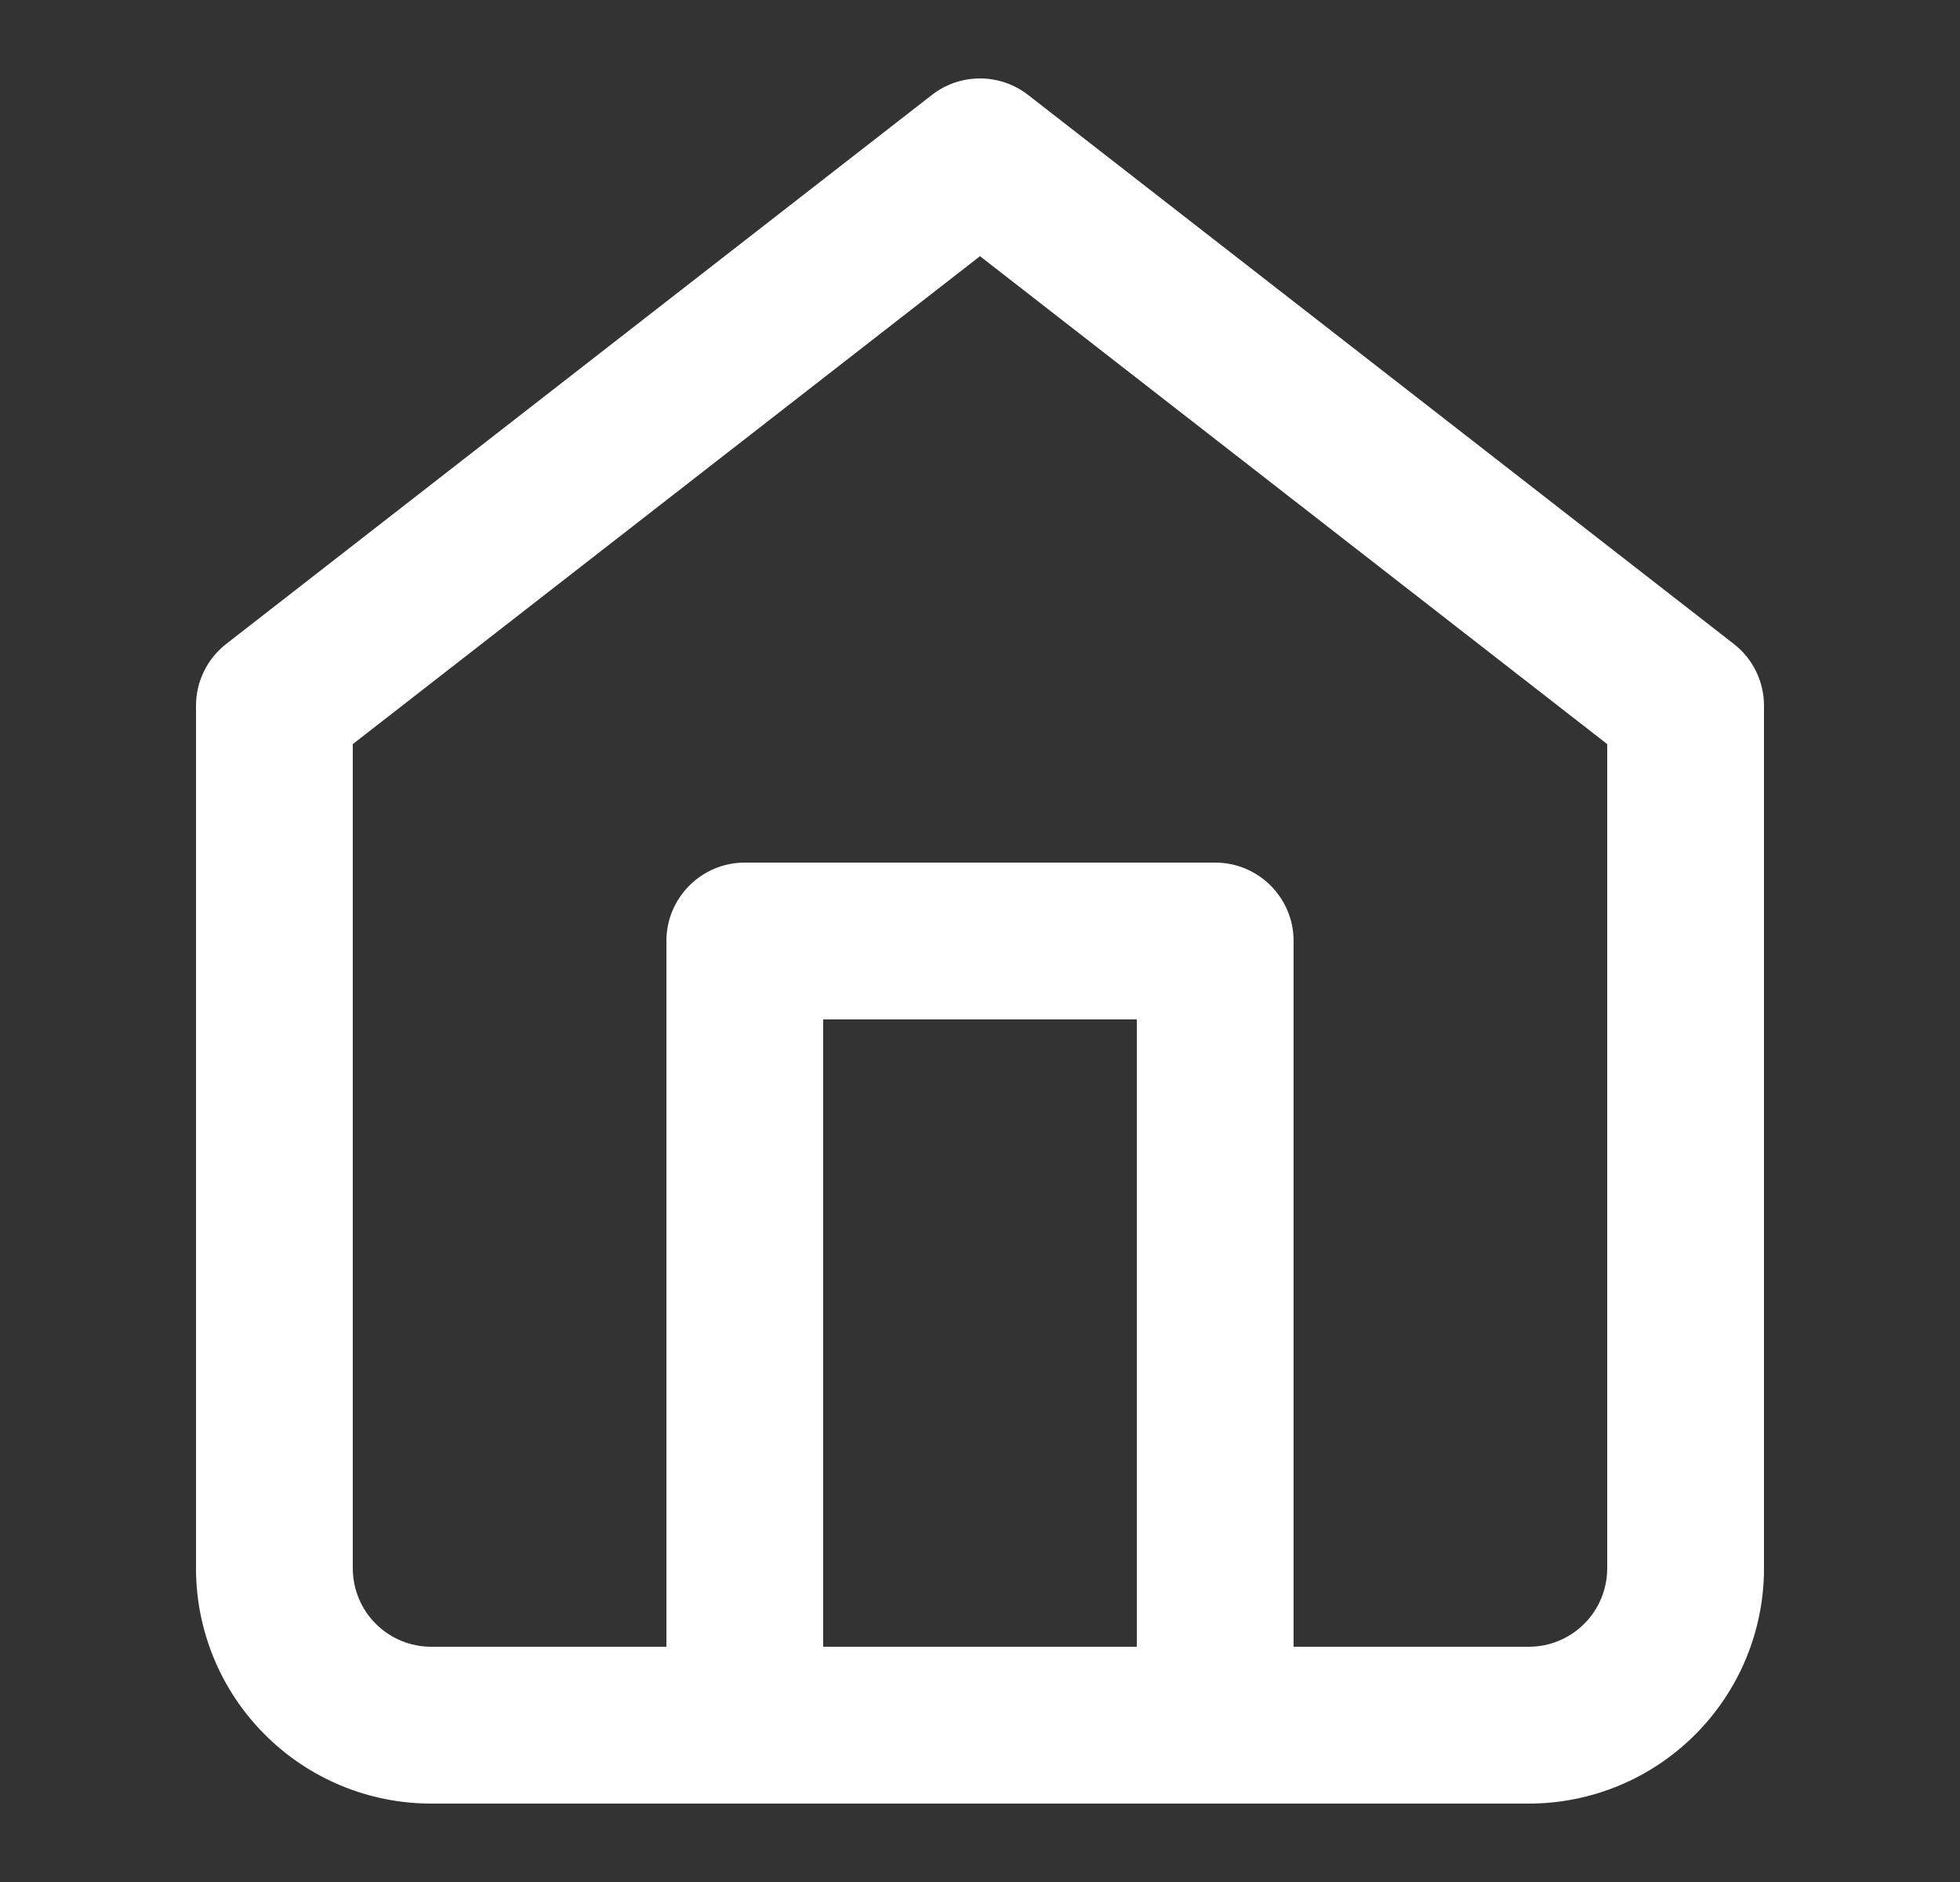 <svg width="25" height="24" viewBox="0 0 25 24" fill="none" xmlns="http://www.w3.org/2000/svg">
<rect x="0" y="0" width="25" height="24" fill="#333333" stroke="none"/>
<path fill-rule="evenodd" clip-rule="evenodd" d="M11.886 1.211C12.247 0.93 12.753 0.93 13.114 1.211L22.114 8.211C22.358 8.4 22.5 8.691 22.5 9V20C22.5 20.796 22.184 21.559 21.621 22.121C21.059 22.684 20.296 23 19.5 23H5.5C4.704 23 3.941 22.684 3.379 22.121C2.816 21.559 2.5 20.796 2.5 20V9C2.5 8.691 2.643 8.4 2.886 8.211L11.886 1.211ZM4.5 9.489V20C4.5 20.265 4.605 20.52 4.793 20.707C4.98 20.895 5.235 21 5.5 21H19.5C19.765 21 20.02 20.895 20.207 20.707C20.395 20.52 20.5 20.265 20.5 20V9.489L12.5 3.267L4.5 9.489Z" fill="white"/>
<path fill-rule="evenodd" clip-rule="evenodd" d="M8.5 12C8.5 11.448 8.948 11 9.5 11H15.5C16.052 11 16.5 11.448 16.5 12V22C16.5 22.552 16.052 23 15.5 23C14.948 23 14.5 22.552 14.5 22V13H10.5V22C10.5 22.552 10.052 23 9.5 23C8.948 23 8.5 22.552 8.5 22V12Z" fill="white"/>
</svg>
